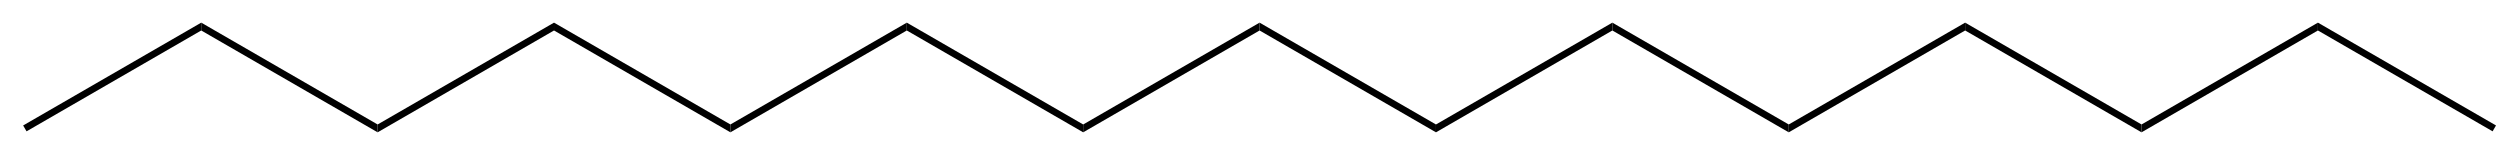 <?xml version="1.0" standalone="no" ?>
<!DOCTYPE svg PUBLIC "-//W3C//DTD SVG 1.1//EN" "http://www.w3.org/Graphics/SVG/1.1/DTD/svg11.dtd">
<svg width="403px" height="24px" viewBox="0 0 403 24" style="background-color: #ffffff00" xmlns="http://www.w3.org/2000/svg" xmlns:xlink="http://www.w3.org/1999/xlink" version="1.1" >
<path stroke="transparent" fill="#000000" transform="matrix(0.067 0 0 0.067 -20.067 -52.333)" d="M 783.663,835.558 L 783.663,854.42 L 363.357,1097.08 L 355.19,1082.94 L 783.663,835.558 Z " />
<path stroke="transparent" fill="#000000" transform="matrix(0.067 0 0 0.067 -20.067 -52.333)" d="M 1208.05,1080.58 L 1208.05,1099.44 L 783.663,854.42 L 783.663,835.558 L 1208.05,1080.58 Z " />
<path stroke="transparent" fill="#000000" transform="matrix(0.067 0 0 0.067 -20.067 -52.333)" d="M 1632.44,835.558 L 1632.44,854.42 L 1208.05,1099.44 L 1208.05,1080.58 L 1632.44,835.558 Z " />
<path stroke="transparent" fill="#000000" transform="matrix(0.067 0 0 0.067 -20.067 -52.333)" d="M 2056.83,1080.58 L 2056.83,1099.44 L 1632.44,854.42 L 1632.44,835.558 L 2056.83,1080.58 Z " />
<path stroke="transparent" fill="#000000" transform="matrix(0.067 0 0 0.067 -20.067 -52.333)" d="M 2481.22,835.558 L 2481.22,854.42 L 2056.83,1099.44 L 2056.83,1080.58 L 2481.22,835.558 Z " />
<path stroke="transparent" fill="#000000" transform="matrix(0.067 0 0 0.067 -20.067 -52.333)" d="M 2905.61,1080.58 L 2905.61,1099.44 L 2481.22,854.42 L 2481.22,835.558 L 2905.61,1080.58 Z " />
<path stroke="transparent" fill="#000000" transform="matrix(0.067 0 0 0.067 -20.067 -52.333)" d="M 3330,835.558 L 3330,854.42 L 2905.61,1099.44 L 2905.61,1080.58 L 3330,835.558 Z " />
<path stroke="transparent" fill="#000000" transform="matrix(0.067 0 0 0.067 -20.067 -52.333)" d="M 3754.39,1080.58 L 3754.39,1099.44 L 3330,854.42 L 3330,835.558 L 3754.39,1080.58 Z " />
<path stroke="transparent" fill="#000000" transform="matrix(0.067 0 0 0.067 -20.067 -52.333)" d="M 4178.78,835.558 L 4178.78,854.42 L 3754.39,1099.44 L 3754.39,1080.58 L 4178.78,835.558 Z " />
<path stroke="transparent" fill="#000000" transform="matrix(0.067 0 0 0.067 -20.067 -52.333)" d="M 4603.17,1080.58 L 4603.17,1099.44 L 4178.78,854.42 L 4178.78,835.558 L 4603.17,1080.58 Z " />
<path stroke="transparent" fill="#000000" transform="matrix(0.067 0 0 0.067 -20.067 -52.333)" d="M 5027.56,835.558 L 5027.56,854.42 L 4603.17,1099.44 L 4603.17,1080.58 L 5027.56,835.558 Z " />
<path stroke="transparent" fill="#000000" transform="matrix(0.067 0 0 0.067 -20.067 -52.333)" d="M 5451.95,1080.58 L 5451.95,1099.44 L 5027.56,854.42 L 5027.56,835.558 L 5451.95,1080.58 Z " />
<path stroke="transparent" fill="#000000" transform="matrix(0.067 0 0 0.067 -20.067 -52.333)" d="M 5876.34,835.558 L 5876.34,854.42 L 5451.95,1099.44 L 5451.95,1080.58 L 5876.34,835.558 Z " />
<path stroke="transparent" fill="#000000" transform="matrix(0.067 0 0 0.067 -20.067 -52.333)" d="M 6304.81,1082.94 L 6296.64,1097.08 L 5876.34,854.42 L 5876.34,835.558 L 6304.81,1082.94 Z " />
</svg>
